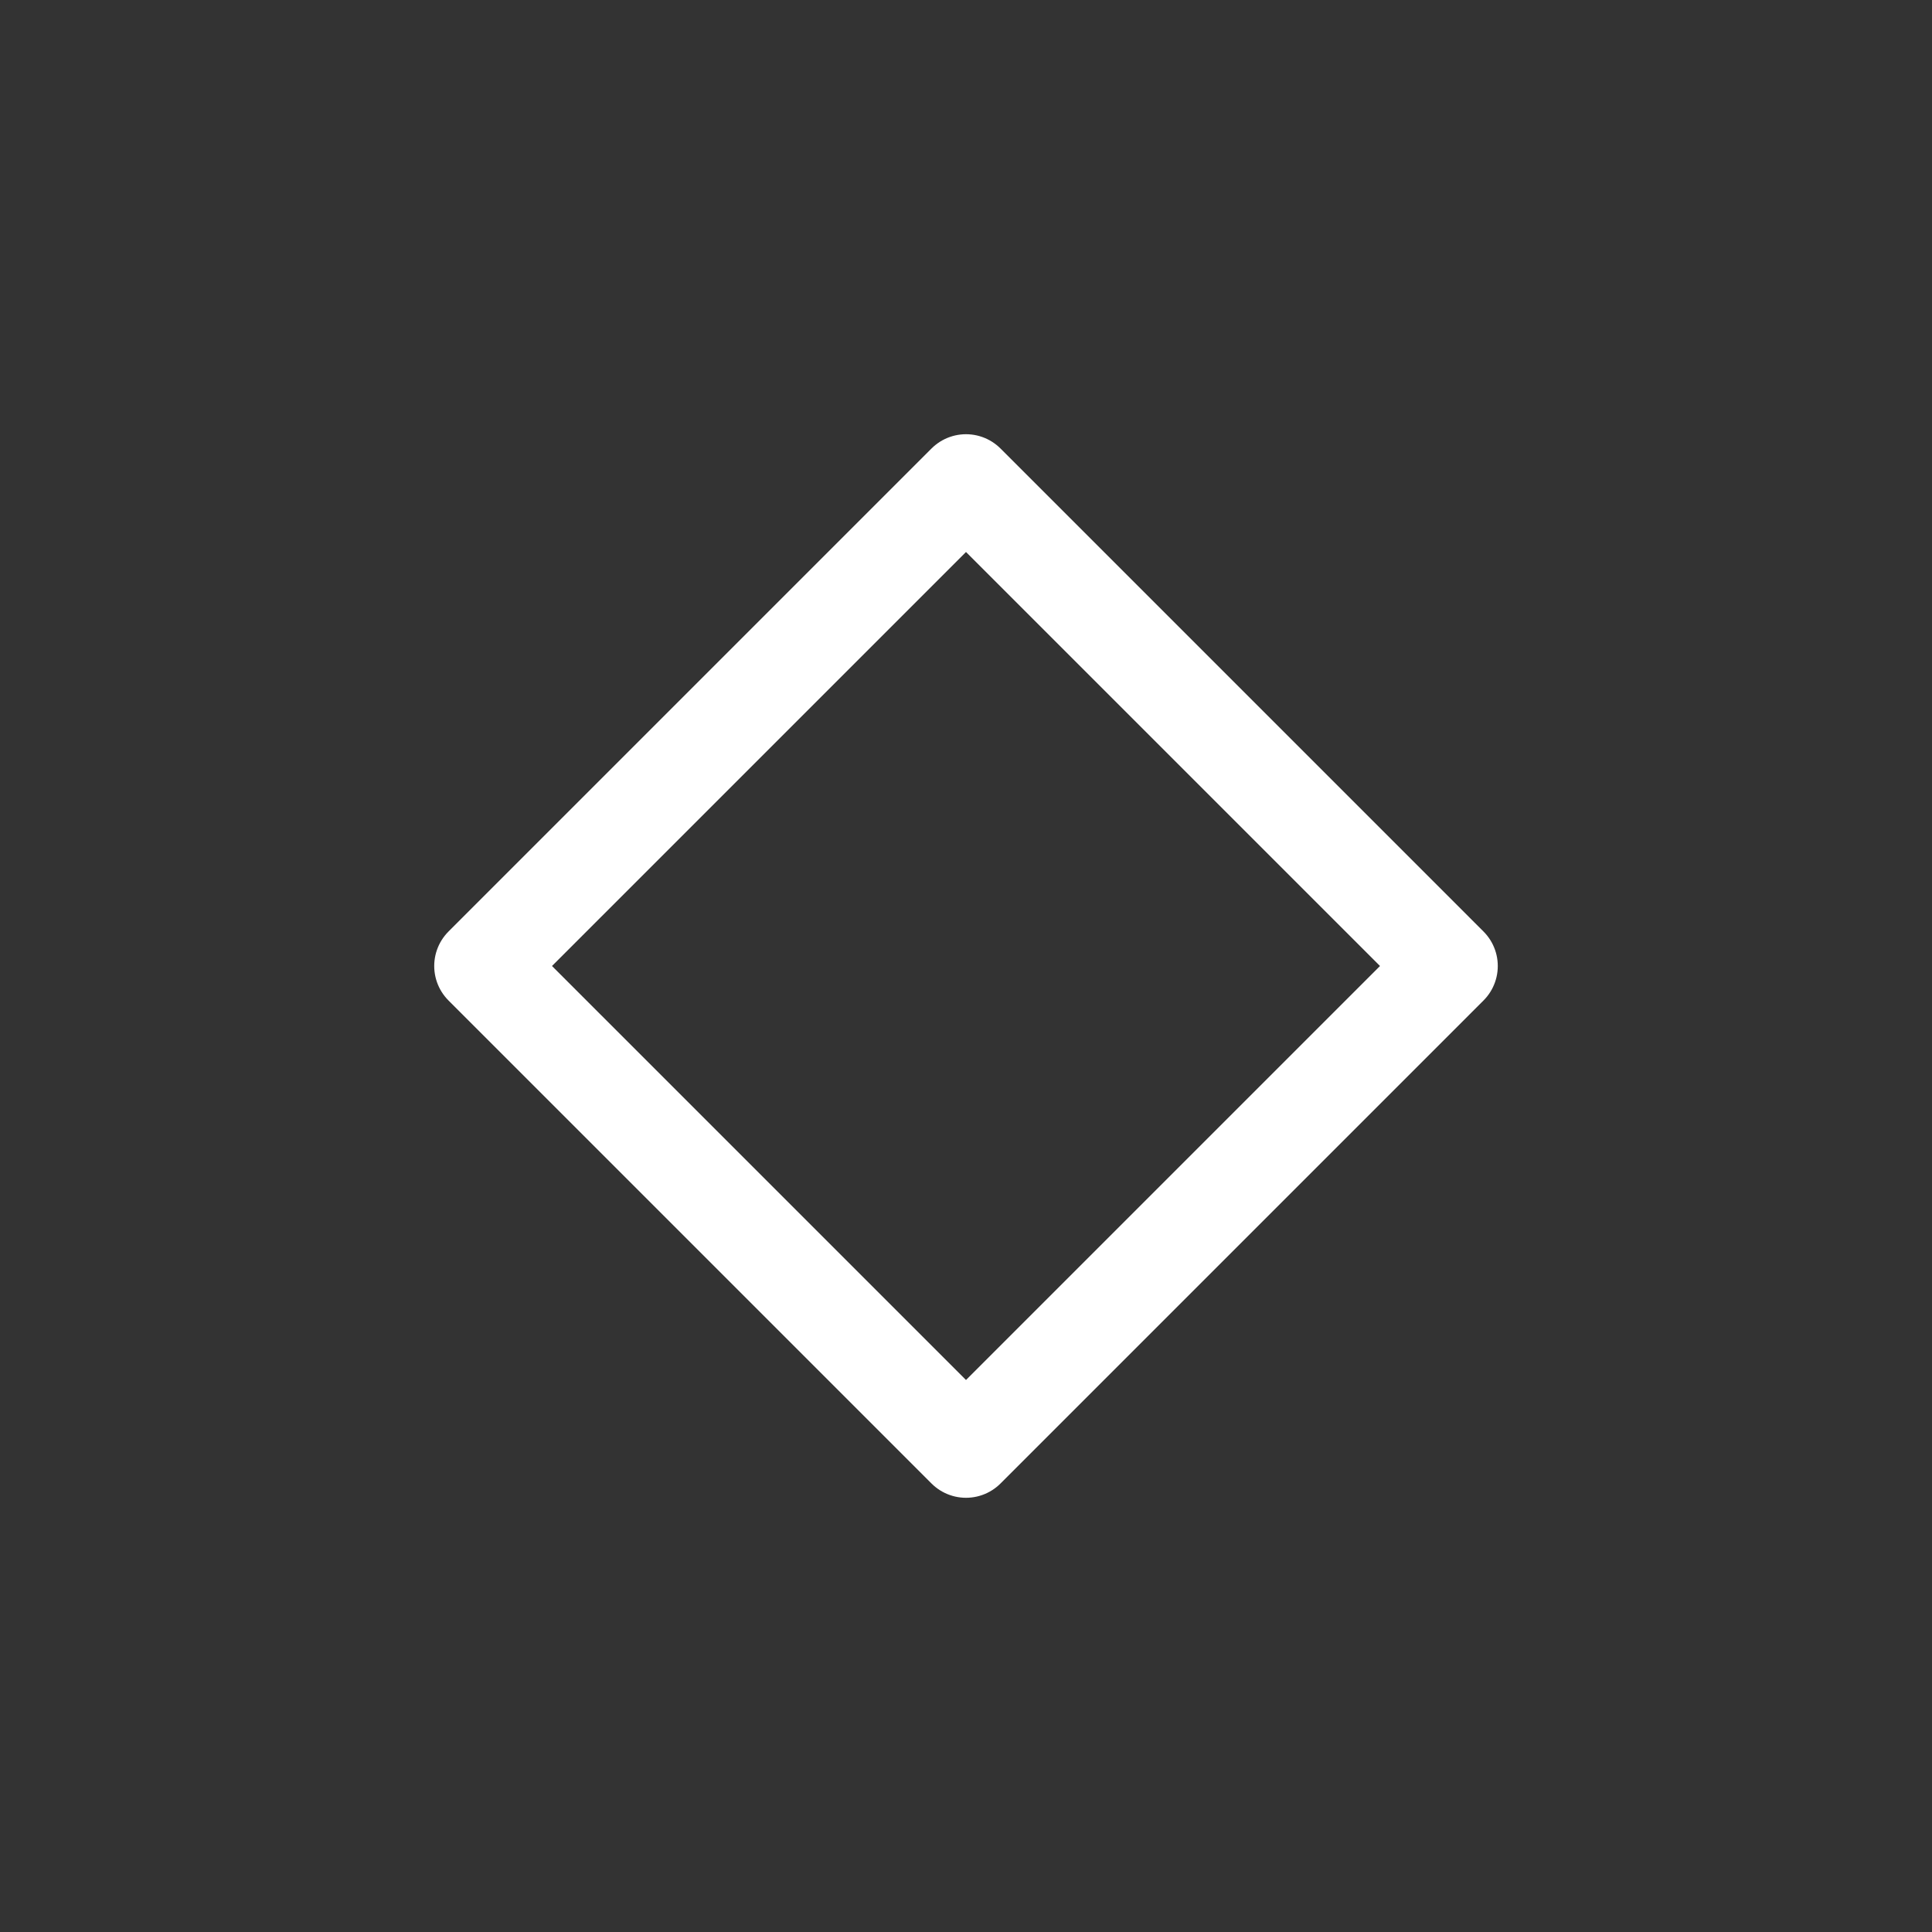 <?xml version="1.0" encoding="UTF-8" standalone="no"?>
<svg viewBox="0 0 50 50"
 xmlns="http://www.w3.org/2000/svg" xmlns:xlink="http://www.w3.org/1999/xlink"  version="1.2" baseProfile="tiny">
<rect x="0" y="0" width="50" height="50" fill="#333333" stroke="none"/>
<title>Qt SVG Document</title>
<desc>Generated with Qt</desc>
<defs>
</defs>
<g fill="none" stroke="black" stroke-width="1" fill-rule="evenodd" stroke-linecap="square" stroke-linejoin="bevel" >

<g fill="none" stroke="#ffffff" stroke-opacity="1" stroke-width="1.01" stroke-linecap="round" stroke-linejoin="round" transform="matrix(2.5,0,0,2.5,2.5,2.5)"
font-family="Segoe UI" font-size="10" font-weight="400" font-style="normal" 
>
<path vector-effect="none" fill-rule="evenodd" d="M4,9 L9,4 L14,9 L9,14 L4,9"/>
</g>

<g fill="none" stroke="#000000" stroke-opacity="1" stroke-width="1" stroke-linecap="square" stroke-linejoin="bevel" transform="matrix(1,0,0,1,0,0)"
font-family="Segoe UI" font-size="10" font-weight="400" font-style="normal" 
>
</g>
</g>
</svg>
